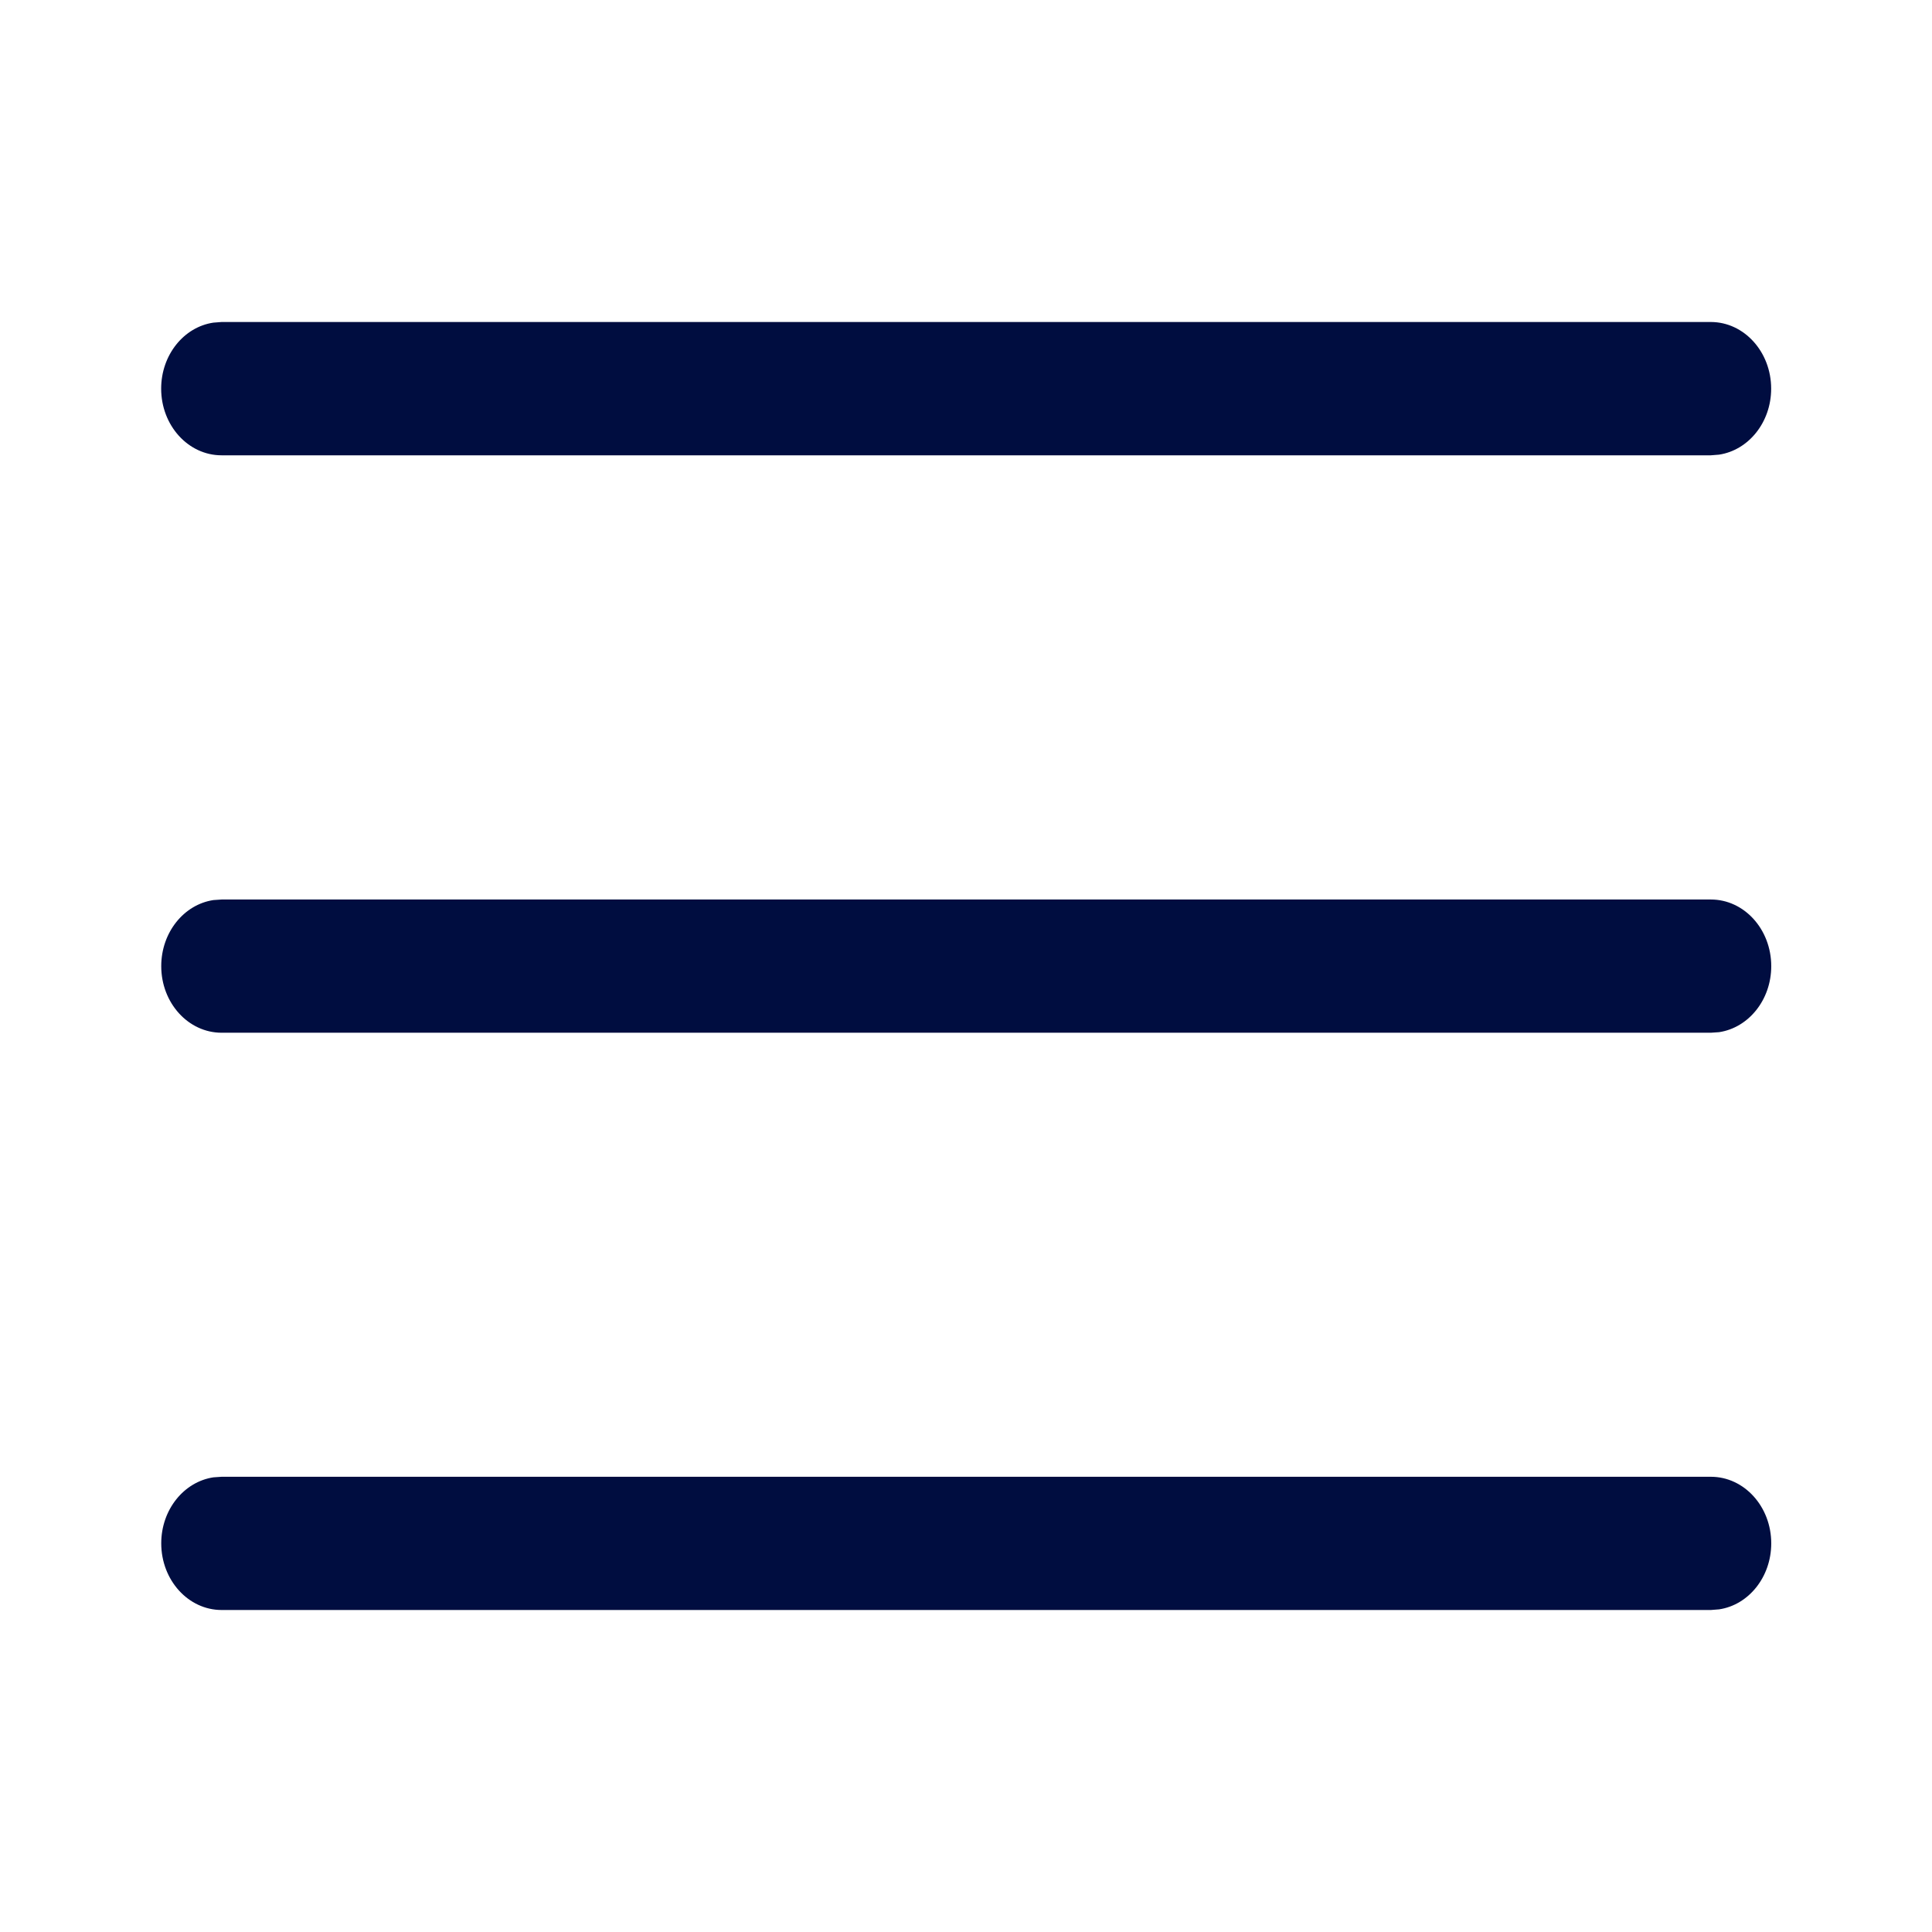 <svg width="24" height="24" viewBox="0 0 24 24" fill="none" xmlns="http://www.w3.org/2000/svg">
<g id="Icon / Menu ">
<path id="Vector" d="M2.753 18.345H21.253C21.667 18.345 22.003 18.715 22.003 19.172C22.003 19.591 21.721 19.938 21.355 19.992L21.253 20H2.753C2.339 20 2.003 19.629 2.003 19.172C2.003 18.753 2.285 18.407 2.651 18.352L2.753 18.345H21.253H2.753ZM2.753 11.174H21.253C21.667 11.174 22.003 11.544 22.003 12.002C22.003 12.421 21.721 12.767 21.355 12.822L21.253 12.829H2.753C2.339 12.829 2.003 12.459 2.003 12.002C2.003 11.582 2.285 11.236 2.651 11.181L2.753 11.174H21.253H2.753ZM2.752 4H21.252C21.666 4 22.002 4.371 22.002 4.828C22.002 5.247 21.72 5.593 21.354 5.648L21.252 5.656H2.752C2.338 5.656 2.002 5.285 2.002 4.828C2.002 4.409 2.284 4.062 2.65 4.008L2.752 4H21.252H2.752Z" fill="#000D40"/>
</g>
</svg>
